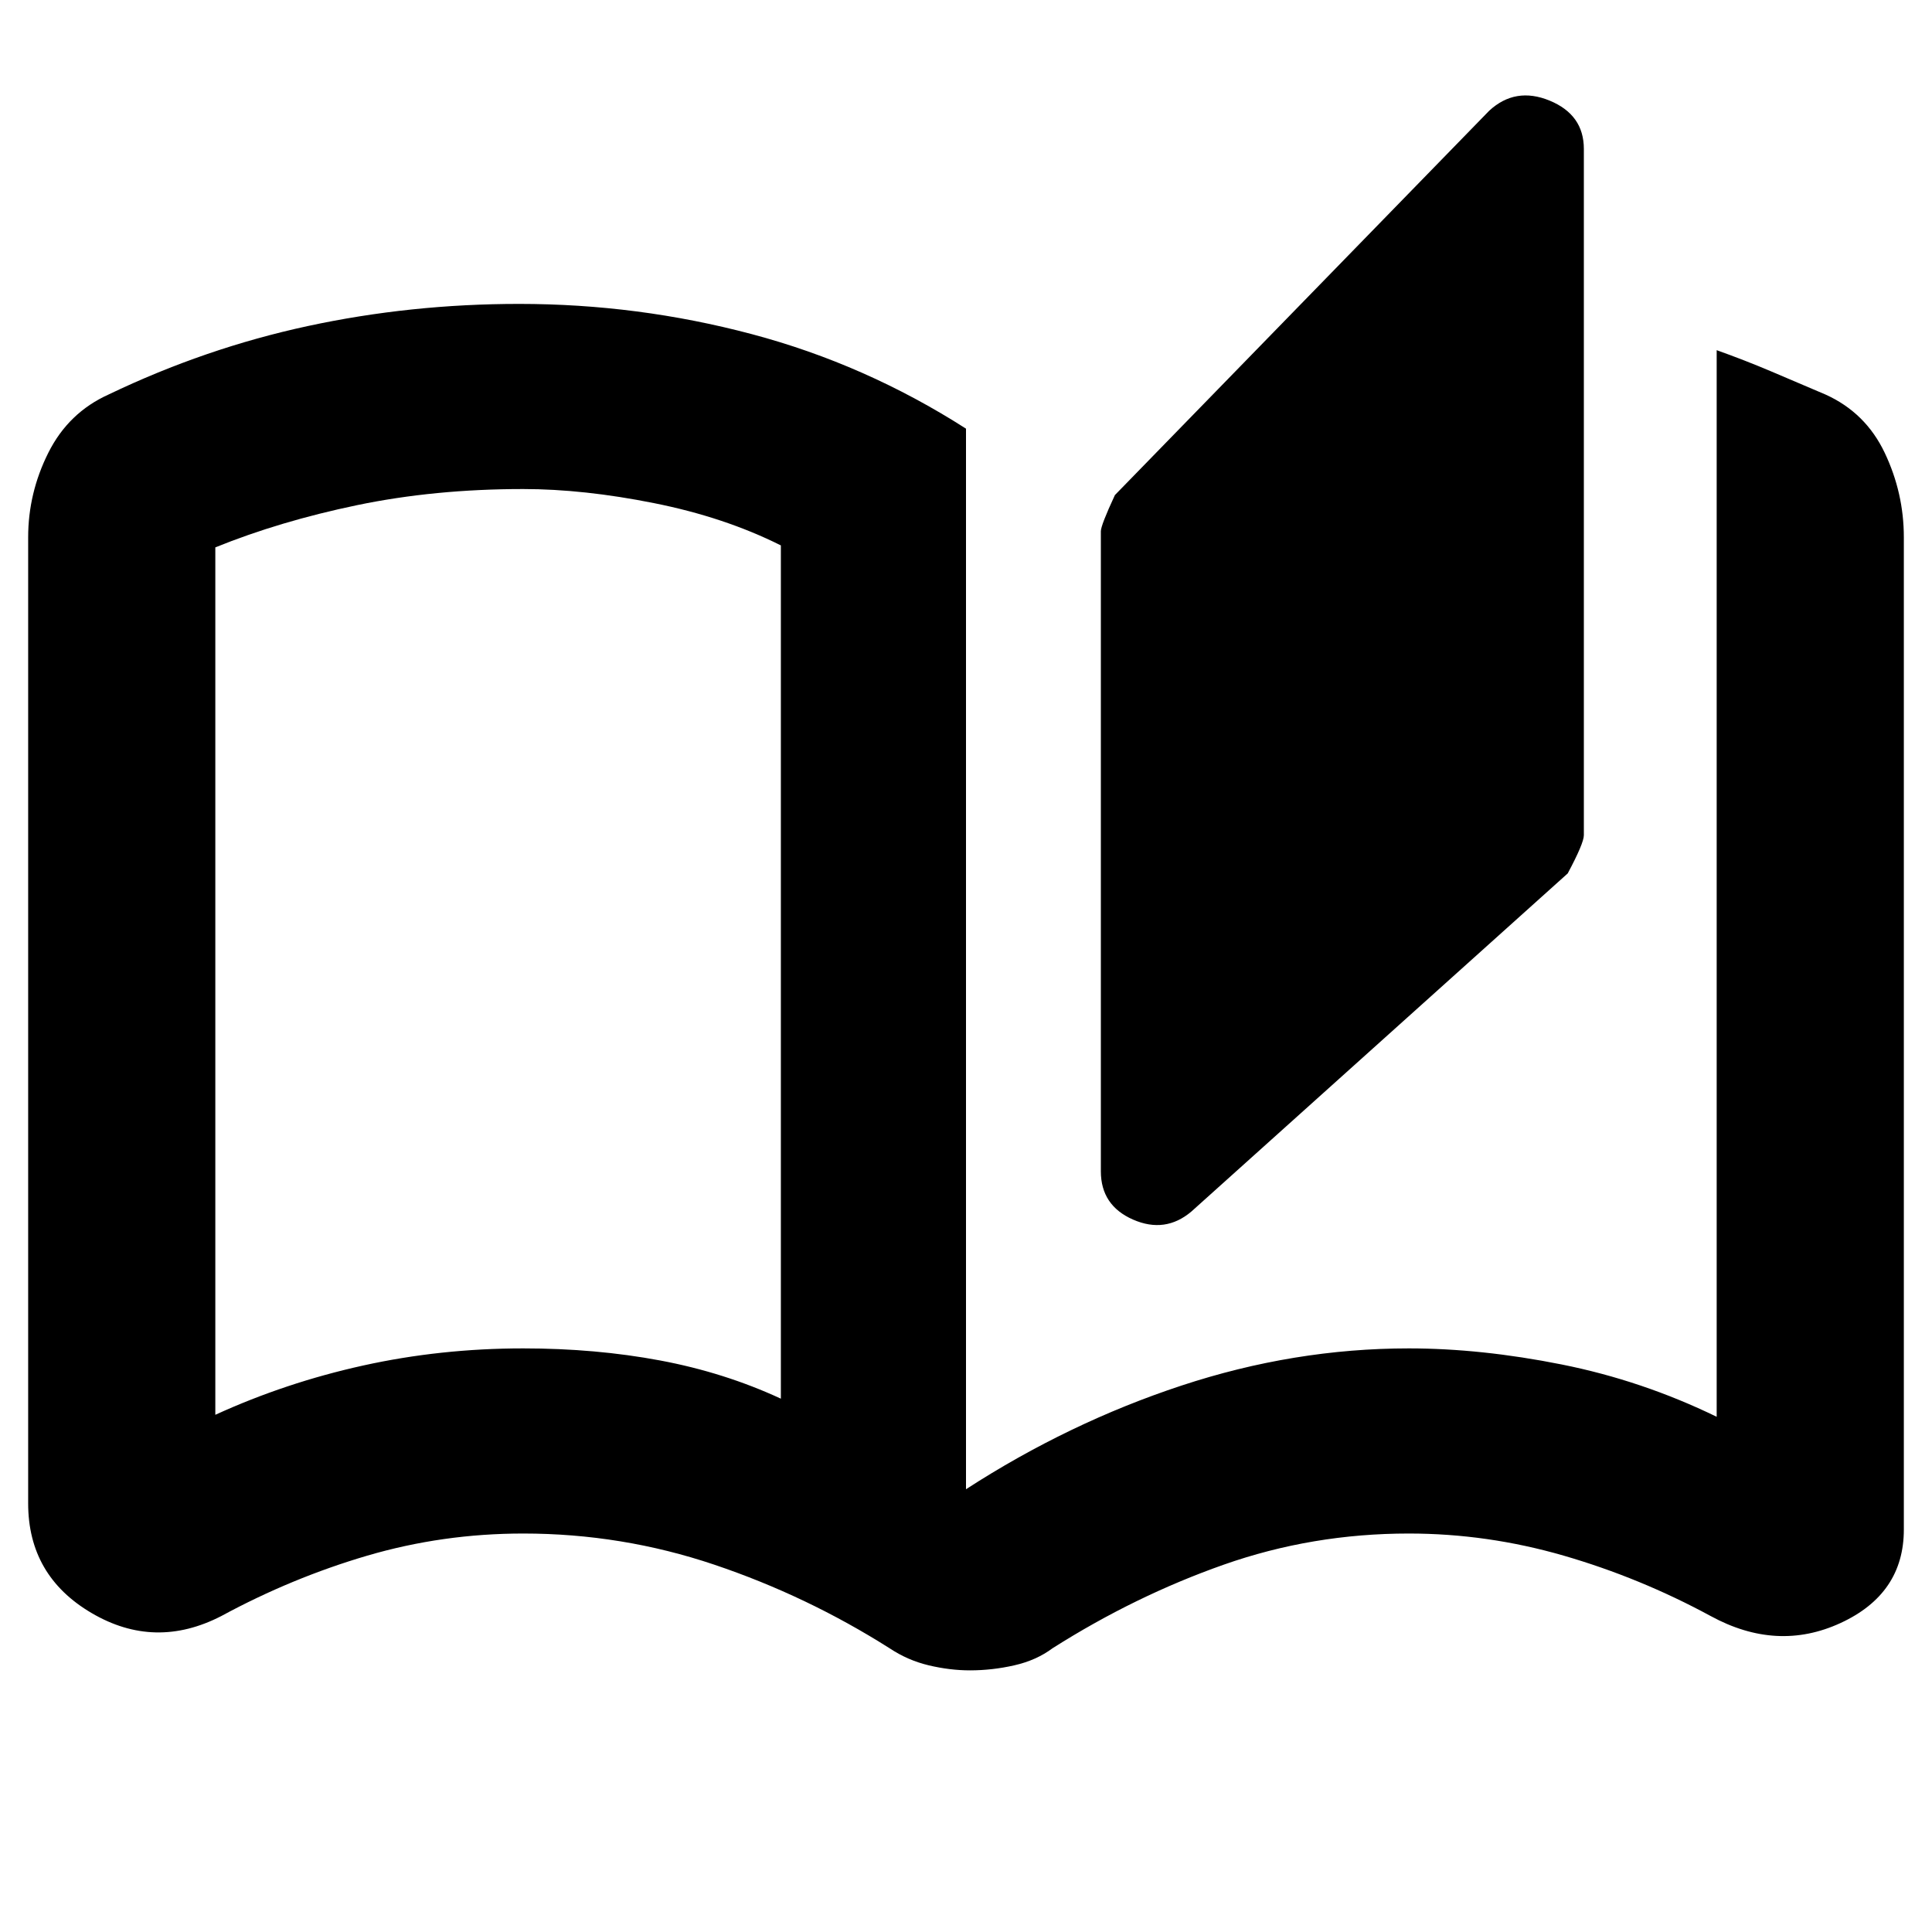 <svg xmlns="http://www.w3.org/2000/svg" height="40" width="40"><path d="M20.083 34.583q-.416 0-.854-.104-.437-.104-.812-.354-1.709-1.083-3.625-1.729-1.917-.646-3.959-.646-1.666 0-3.229.458-1.562.459-3.021 1.25-1.375.709-2.687-.062-1.313-.771-1.313-2.271v-20q0-.917.417-1.75t1.25-1.208q2-.959 4.125-1.417 2.125-.458 4.375-.458 2.458 0 4.812.625 2.355.625 4.438 1.958v21.958q2.125-1.375 4.458-2.145 2.334-.771 4.709-.771 1.5 0 3.166.333 1.667.333 3.209 1.083V7.25q.583.208 1.125.438.541.229 1.125.479.833.375 1.229 1.208.396.833.396 1.75v20.542q0 1.333-1.313 1.937-1.312.604-2.687-.146-1.459-.791-3.042-1.25-1.583-.458-3.208-.458-2 0-3.834.646-1.833.646-3.541 1.729-.334.25-.792.354-.458.104-.917.104Zm4.584-9.5q-.542.459-1.209.167-.666-.292-.666-1V11q0-.125.291-.75l7.75-7.958q.542-.5 1.25-.209.709.292.709 1v14.209q0 .166-.334.791Zm-8.5 3.875V11.292q-1.167-.584-2.625-.875-1.459-.292-2.709-.292-1.833 0-3.437.333-1.604.334-2.938.875v17.959q1.459-.667 3.063-1.021 1.604-.354 3.312-.354 1.5 0 2.834.25 1.333.25 2.5.791Zm0 0V11.25Z"/></svg>